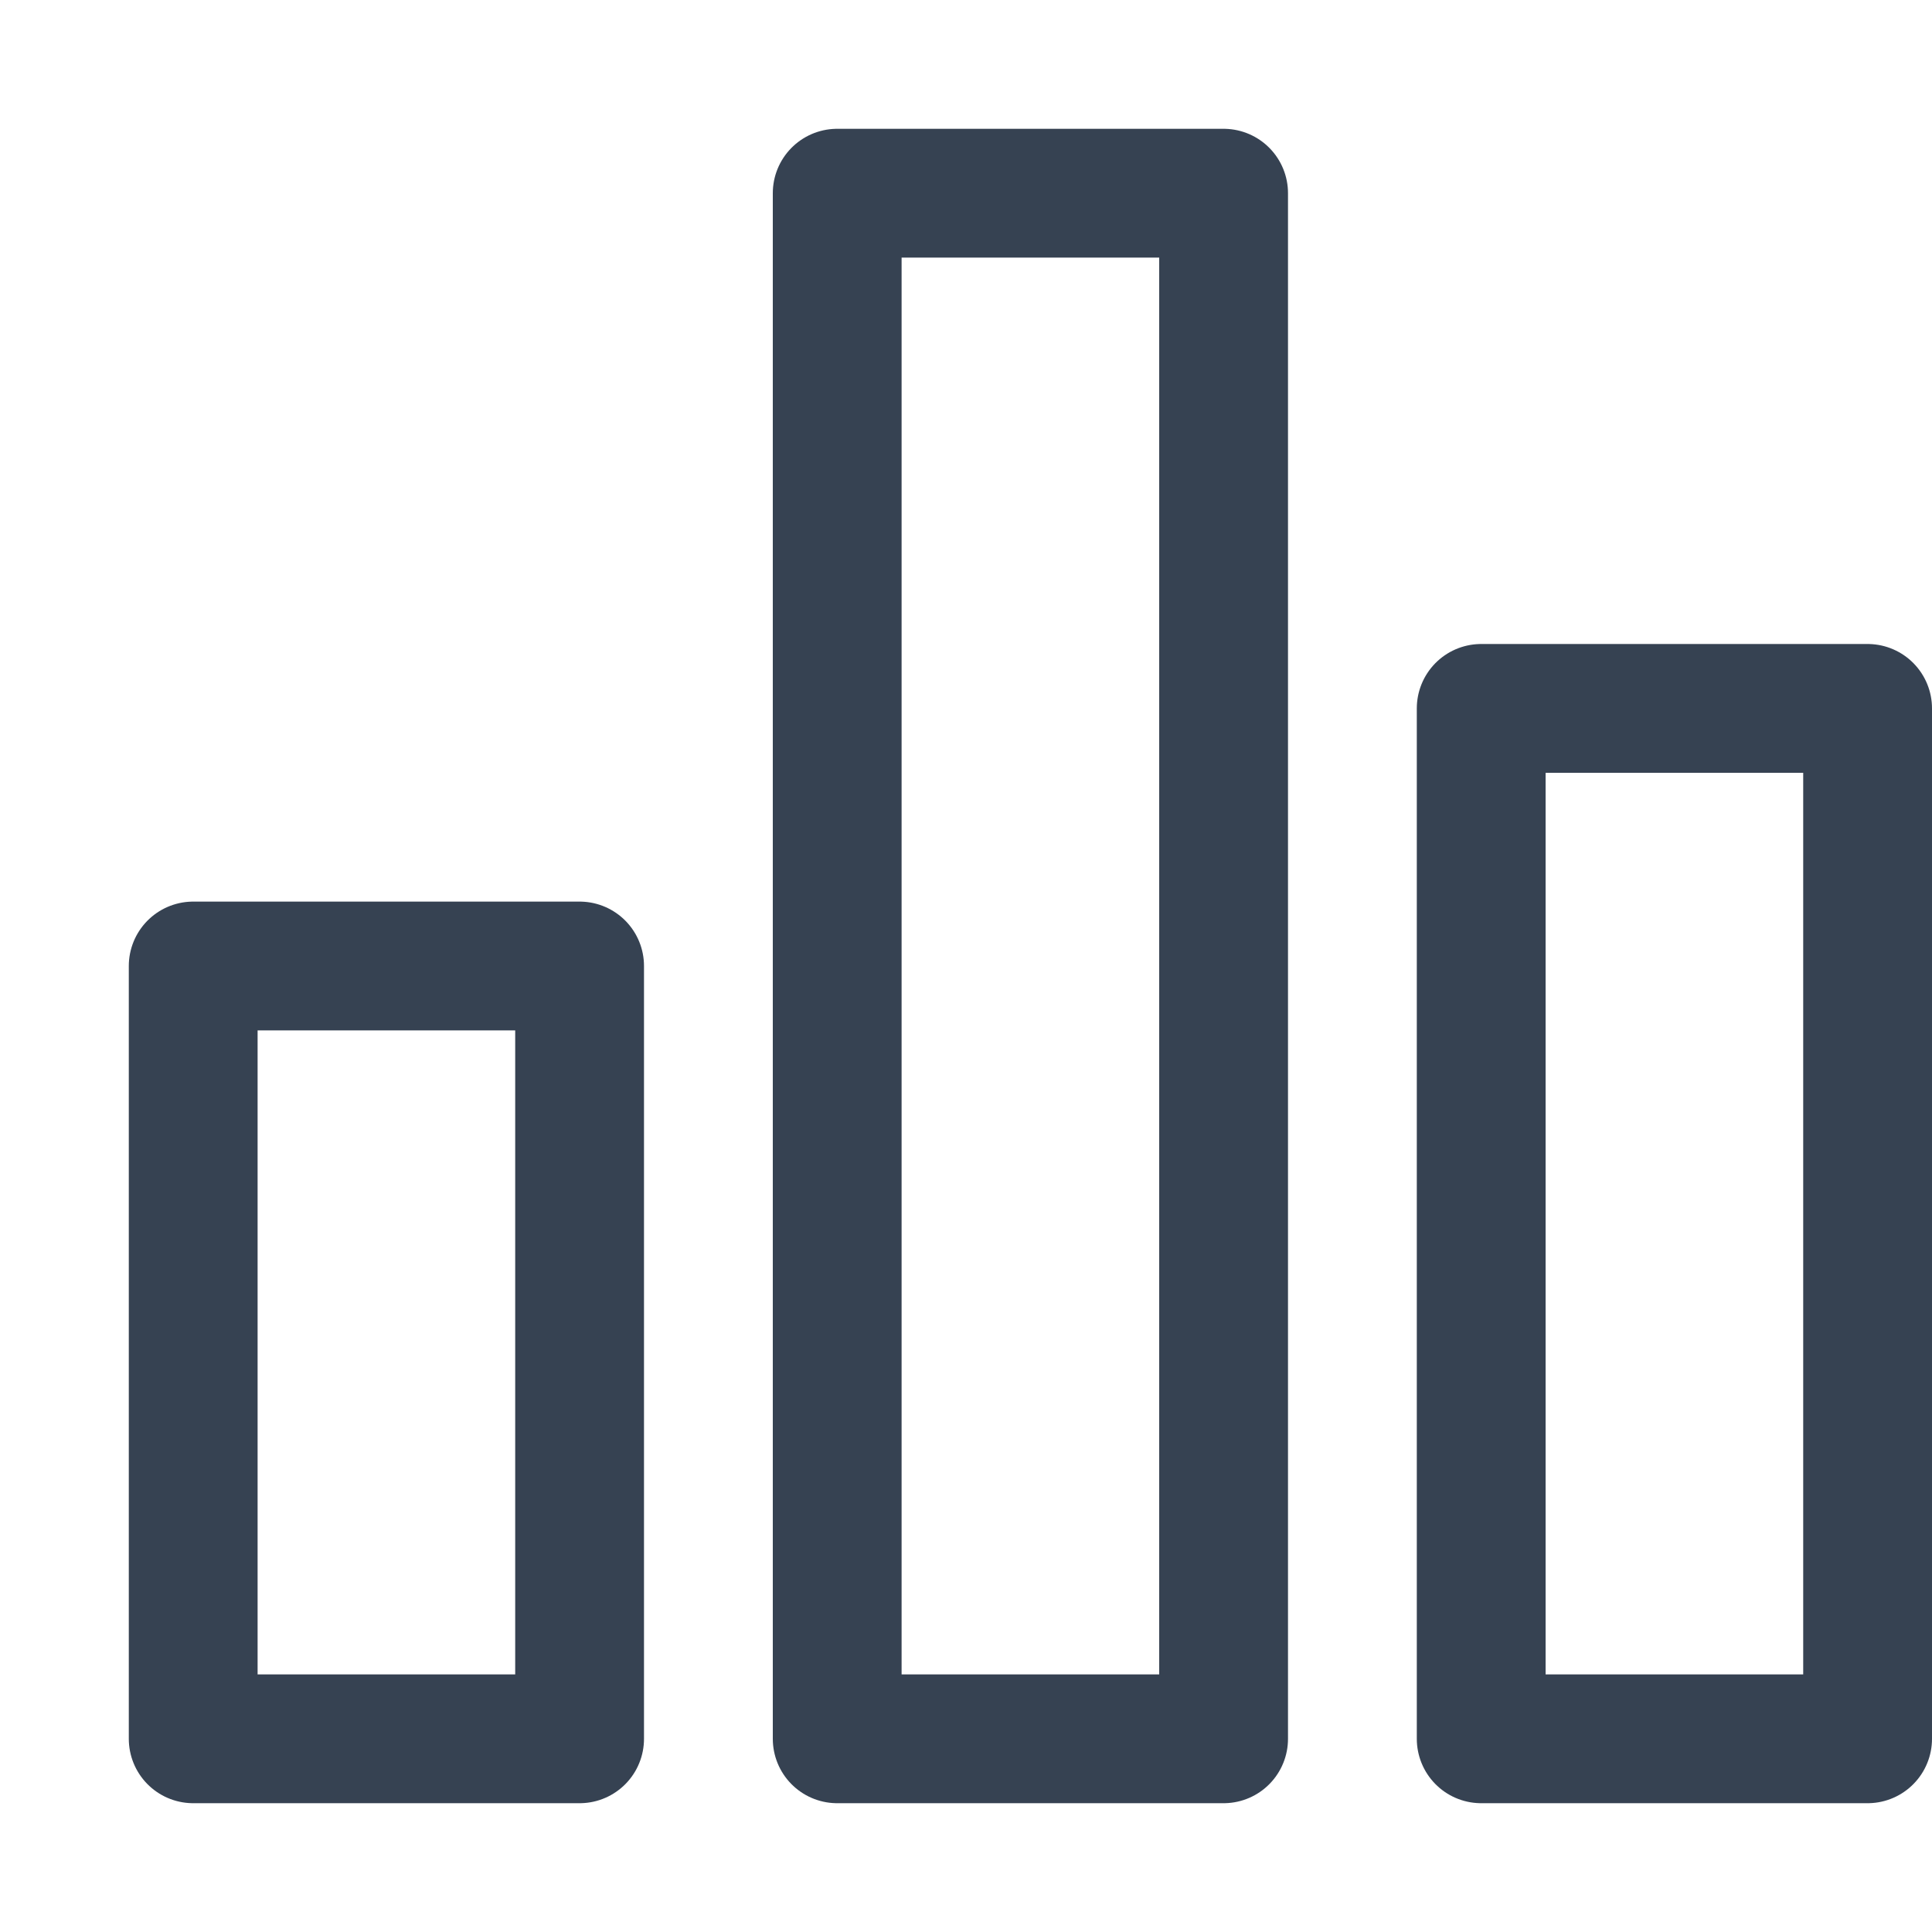 <svg width="30" height="30" viewBox="0 0 30 30" fill="none" xmlns="http://www.w3.org/2000/svg">
<path d="M9 15H3V27H9V15Z" stroke="#364252" stroke-width="2" stroke-linecap="round" stroke-linejoin="round"/>
<path d="M19 3H13V27H19V3Z" stroke="#364252" stroke-width="2" stroke-linecap="round" stroke-linejoin="round"/>
<path d="M29 11H23V27H29V11Z" stroke="#364252" stroke-width="2" stroke-linecap="round" stroke-linejoin="round"/>
</svg>
